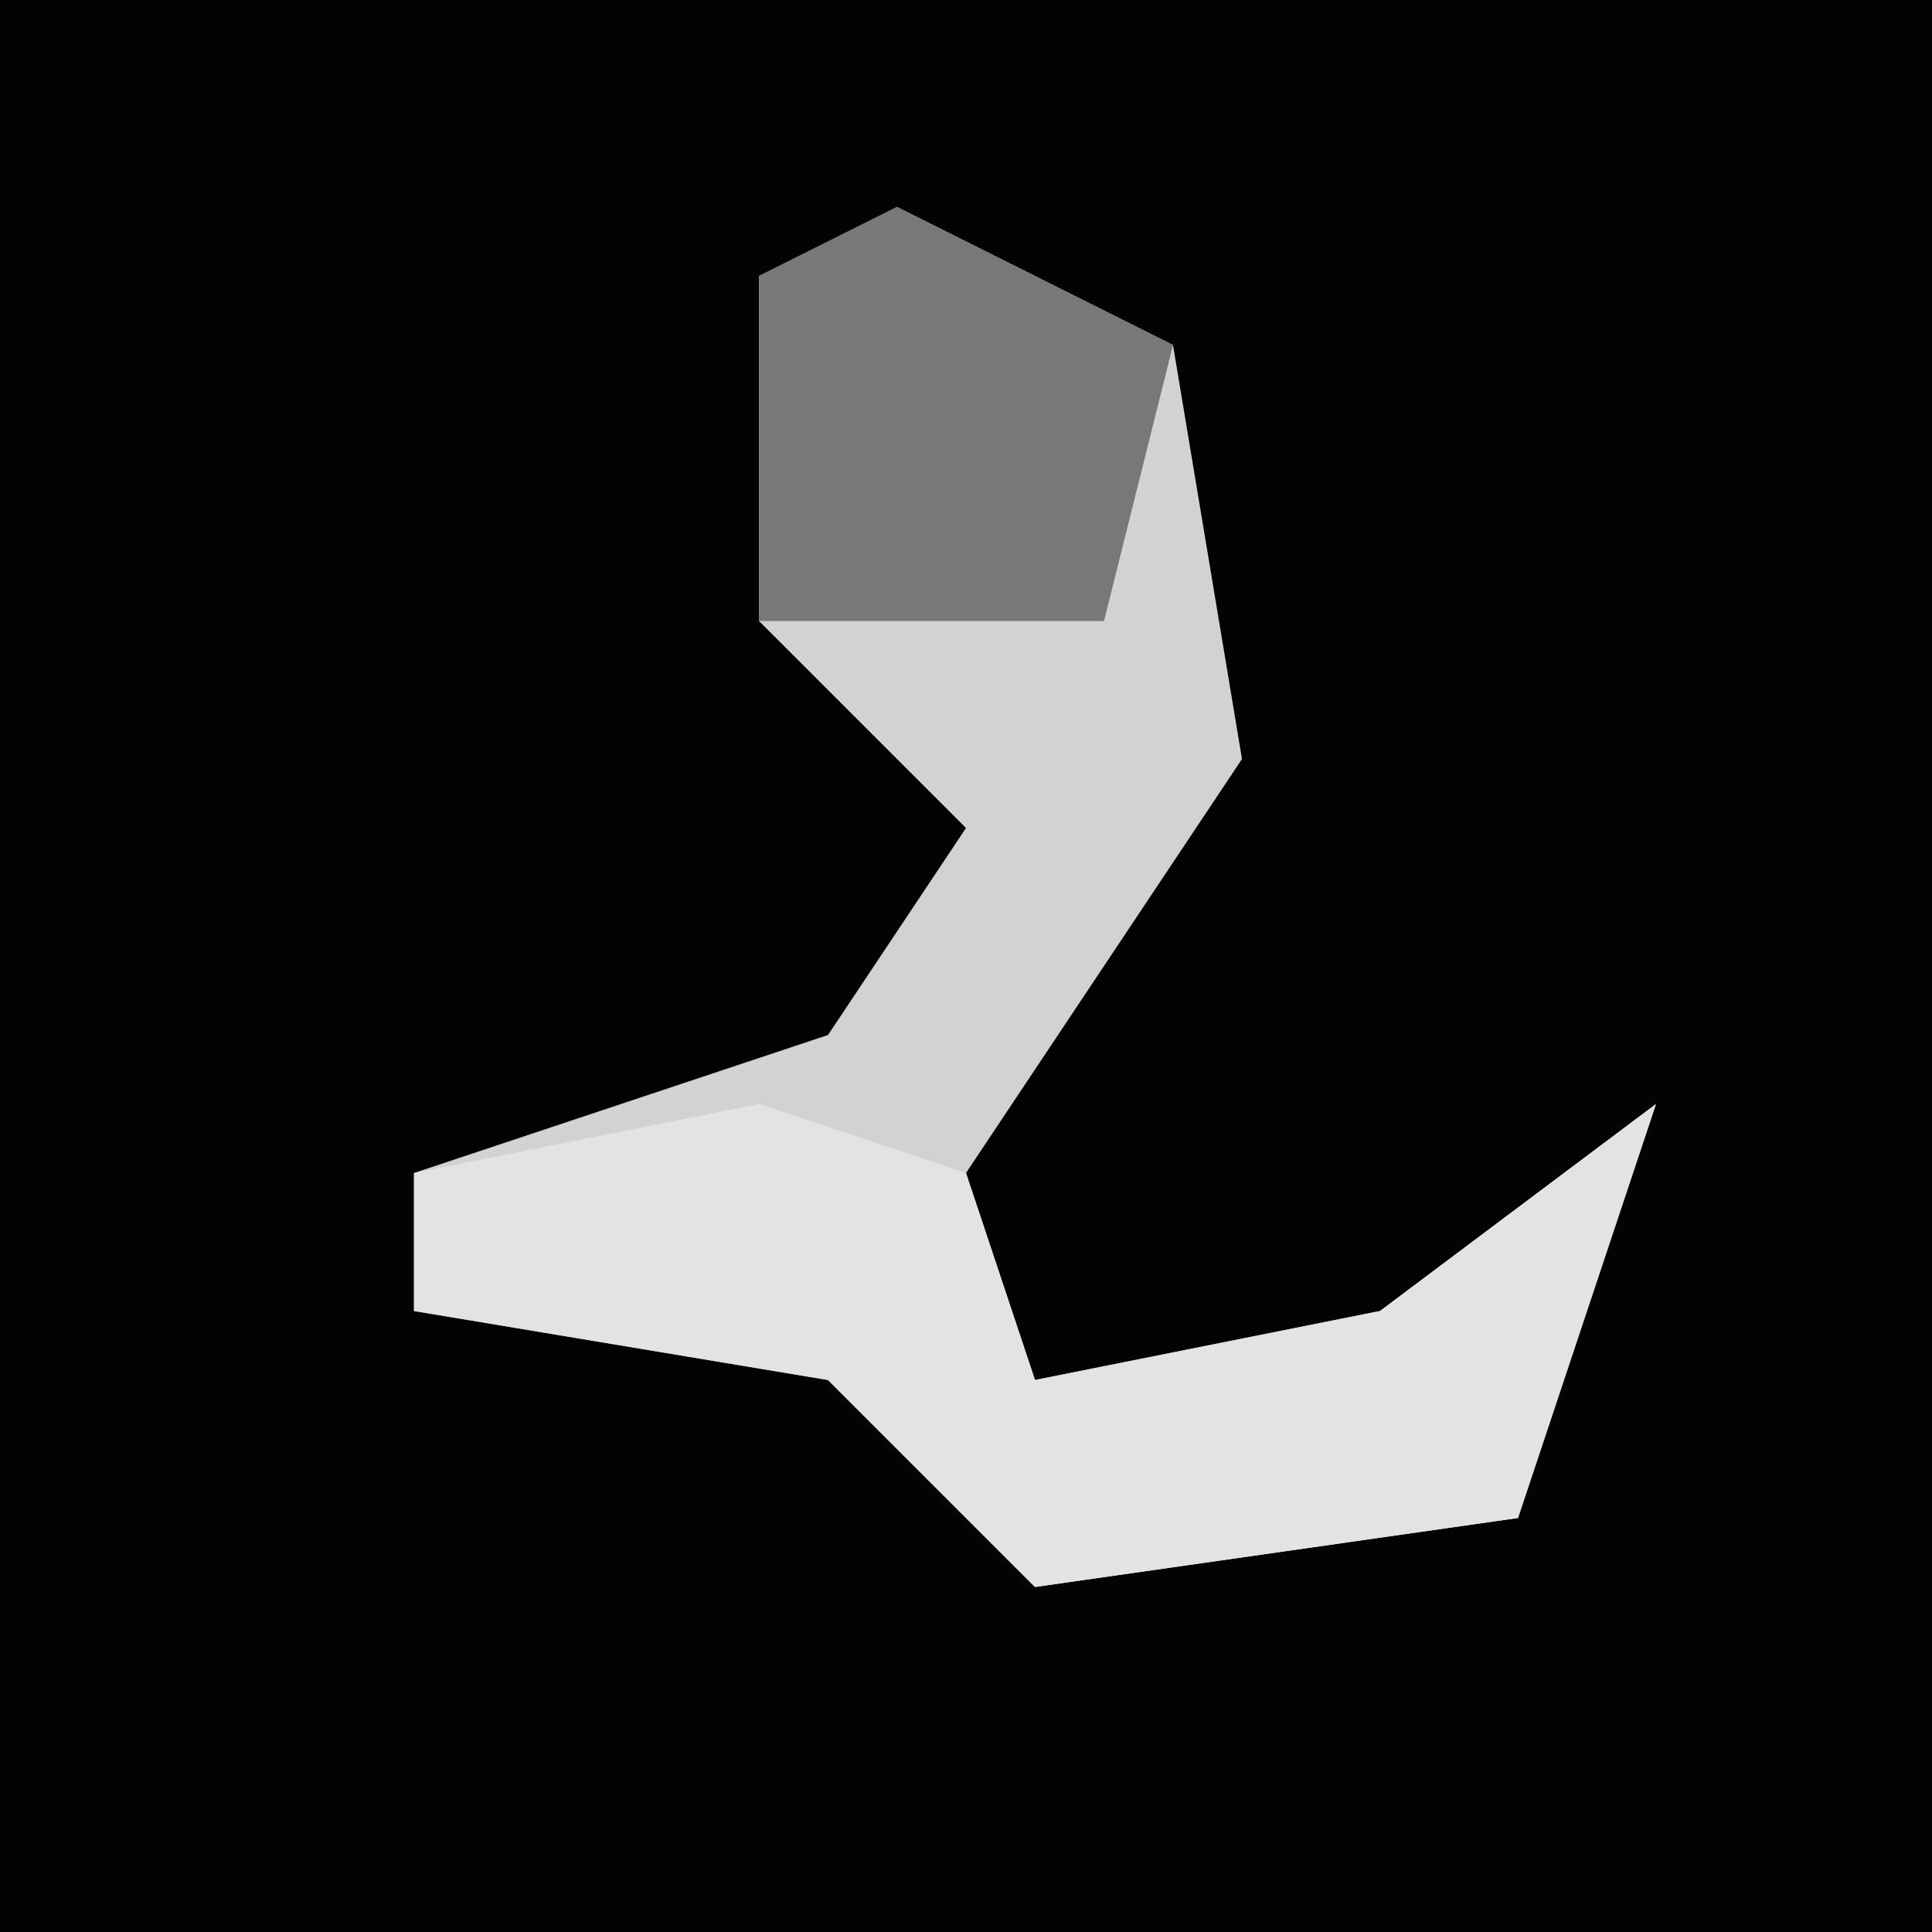 <?xml version="1.0" encoding="UTF-8"?>
<svg version="1.1" xmlns="http://www.w3.org/2000/svg" width="28" height="28">
<path d="M0,0 L28,0 L28,28 L0,28 Z " fill="#030303" transform="translate(0,0)"/>
<path d="M0,0 L4,2 L5,8 L1,14 L2,17 L7,16 L11,13 L9,19 L2,20 L-1,17 L-7,16 L-7,14 L-1,12 L1,9 L-2,6 L-2,1 Z " fill="#D2D2D2" transform="translate(13,3)"/>
<path d="M0,0 L3,1 L4,4 L9,3 L13,0 L11,6 L4,7 L1,4 L-5,3 L-5,1 Z " fill="#E3E3E3" transform="translate(11,16)"/>
<path d="M0,0 L4,2 L3,6 L-2,6 L-2,1 Z " fill="#787878" transform="translate(13,3)"/>
</svg>
